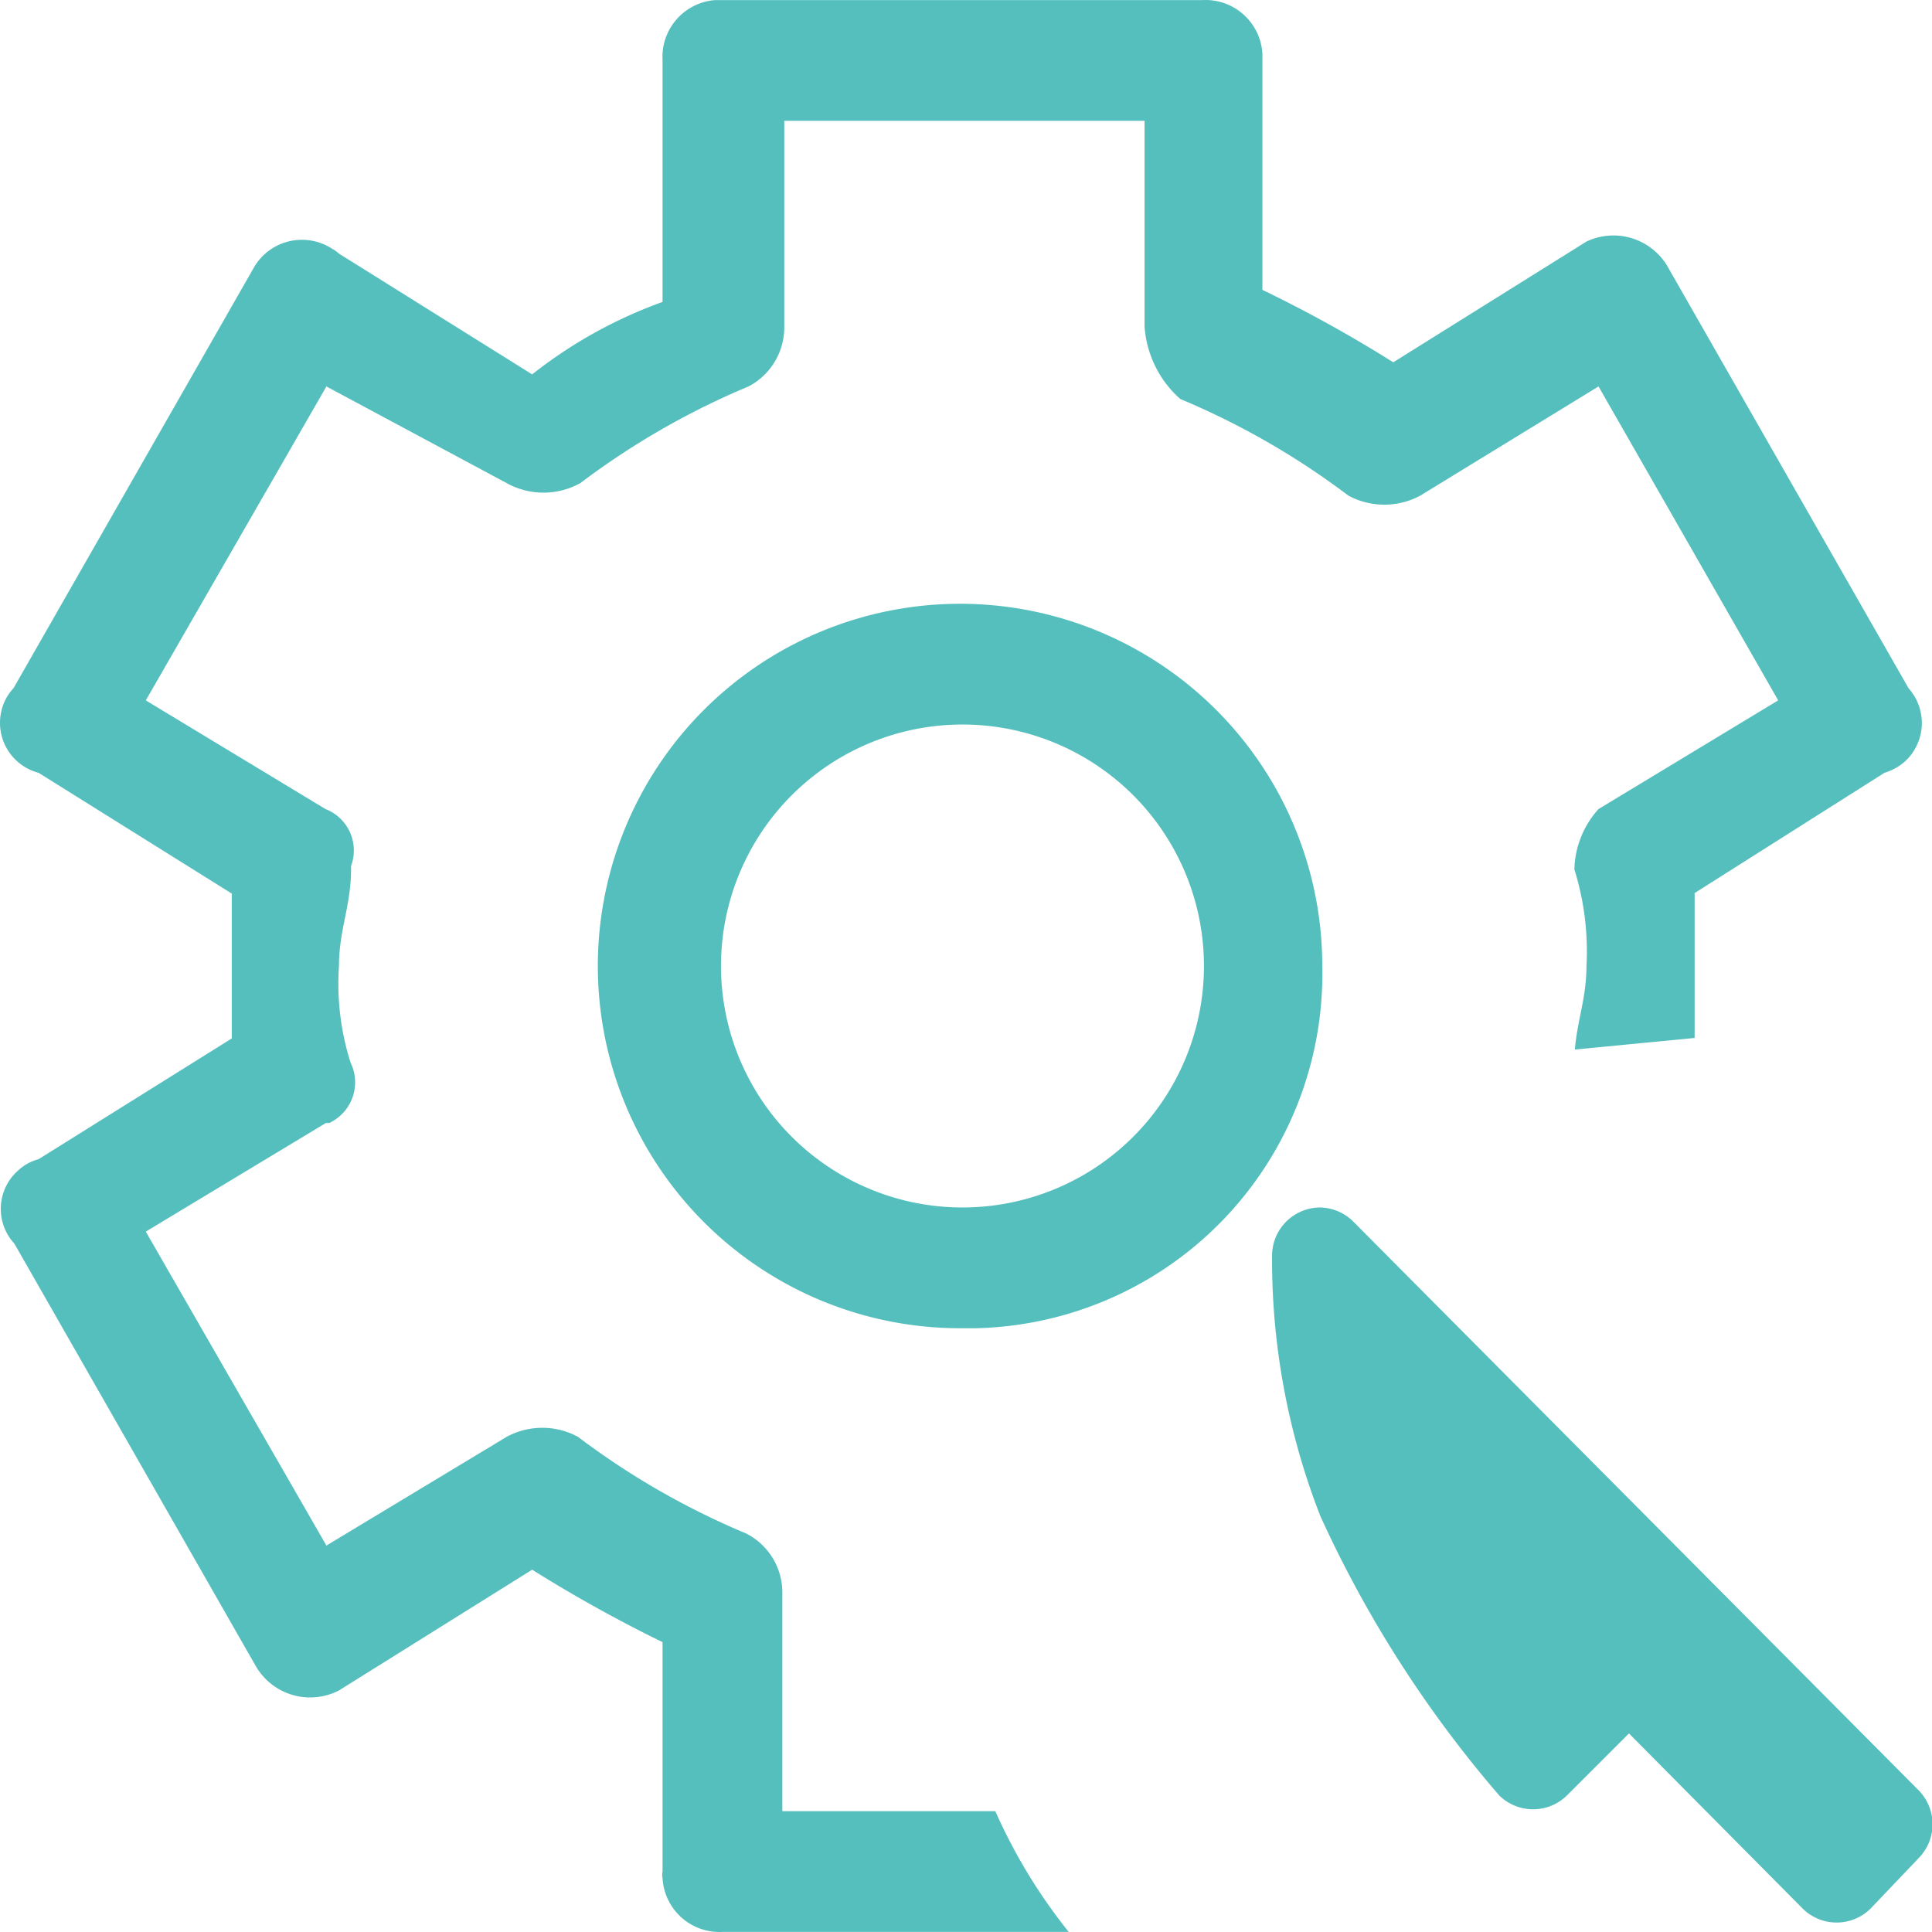 <?xml version="1.0" standalone="no"?><!DOCTYPE svg PUBLIC "-//W3C//DTD SVG 1.1//EN" "http://www.w3.org/Graphics/SVG/1.1/DTD/svg11.dtd"><svg t="1731470582851" class="icon" viewBox="0 0 1024 1024" version="1.1" xmlns="http://www.w3.org/2000/svg" p-id="5324" data-darkreader-inline-fill="" xmlns:xlink="http://www.w3.org/1999/xlink" width="64" height="64"><path d="M699.299 639.989a25.598 25.598 0 0 1 17.919 7.423l299.751 301.543a25.598 25.598 0 0 1 0 35.837l-25.598 26.878a25.598 25.598 0 0 1-35.837 0l-92.152-92.92-33.021 33.021a25.598 25.598 0 0 1-35.581 0l-1.792-2.048a619.469 619.469 0 0 1-93.176-146.164 373.985 373.985 0 0 1-25.598-137.973 25.598 25.598 0 0 1 25.598-25.598zM510.131 703.984a191.984 191.984 0 1 1 190.704-191.984 187.888 187.888 0 0 1-183.793 191.984z m0-319.973a127.989 127.989 0 1 0 127.989 127.989 127.989 127.989 0 0 0-127.989-127.989z" fill="#55BFBD" p-id="5325" data-darkreader-inline-fill="" style="--darkreader-inline-fill: #348b8a;"></path><path d="M898.195 550.141v-76.794L998.795 409.608a29.182 29.182 0 0 0 11.007-6.143 27.646 27.646 0 0 0 1.792-38.653l-127.989-223.981a33.277 33.277 0 0 0-42.748-12.799l-102.392 63.995A711.109 711.109 0 0 0 669.094 153.63V28.456A30.205 30.205 0 0 0 637.353 0.042H379.07a30.205 30.205 0 0 0-27.902 31.997v127.989a245.74 245.74 0 0 0-69.114 38.397l-102.392-63.995a18.174 18.174 0 0 0-3.584-2.56 29.438 29.438 0 0 0-40.957 8.959l-127.989 223.981a25.598 25.598 0 0 0-6.143 11.007A27.39 27.39 0 0 0 20.444 409.608l102.392 63.995v76.794l-102.392 63.995a25.598 25.598 0 0 0-11.007 6.143 27.134 27.134 0 0 0-1.792 38.653l127.989 223.981A33.277 33.277 0 0 0 179.663 895.968l102.392-63.995a745.666 745.666 0 0 0 69.114 38.397v121.59a8.447 8.447 0 0 0 0 3.584A30.205 30.205 0 0 0 382.91 1023.958h183.537a290.792 290.792 0 0 1-38.909-63.995h-112.887V844.772a35.069 35.069 0 0 0-19.198-31.997 409.566 409.566 0 0 1-89.081-51.196 39.677 39.677 0 0 0-37.885 0L173.007 819.175 77.271 652.788l95.48-57.595h1.792A23.806 23.806 0 0 0 185.806 563.196 138.229 138.229 0 0 1 179.663 512c0-19.198 6.399-31.997 6.399-51.196v-1.792a23.55 23.55 0 0 0-13.567-30.205L77.271 371.212 173.007 204.825l95.48 51.196A40.189 40.189 0 0 0 307.652 256.021a409.566 409.566 0 0 1 89.081-51.196 35.325 35.325 0 0 0 18.942-31.997V64.037h190.96v109.047a56.571 56.571 0 0 0 18.942 38.397 409.566 409.566 0 0 1 89.081 51.196 40.189 40.189 0 0 0 38.141 0L847.255 204.825l95.224 166.386-95.224 57.595a49.404 49.404 0 0 0-12.799 31.997 145.14 145.14 0 0 1 6.399 51.196c0 16.895-4.864 28.67-6.143 44.284" fill="#55BFBD" p-id="5326" data-darkreader-inline-fill="" style="--darkreader-inline-fill: #348b8a;"></path></svg>